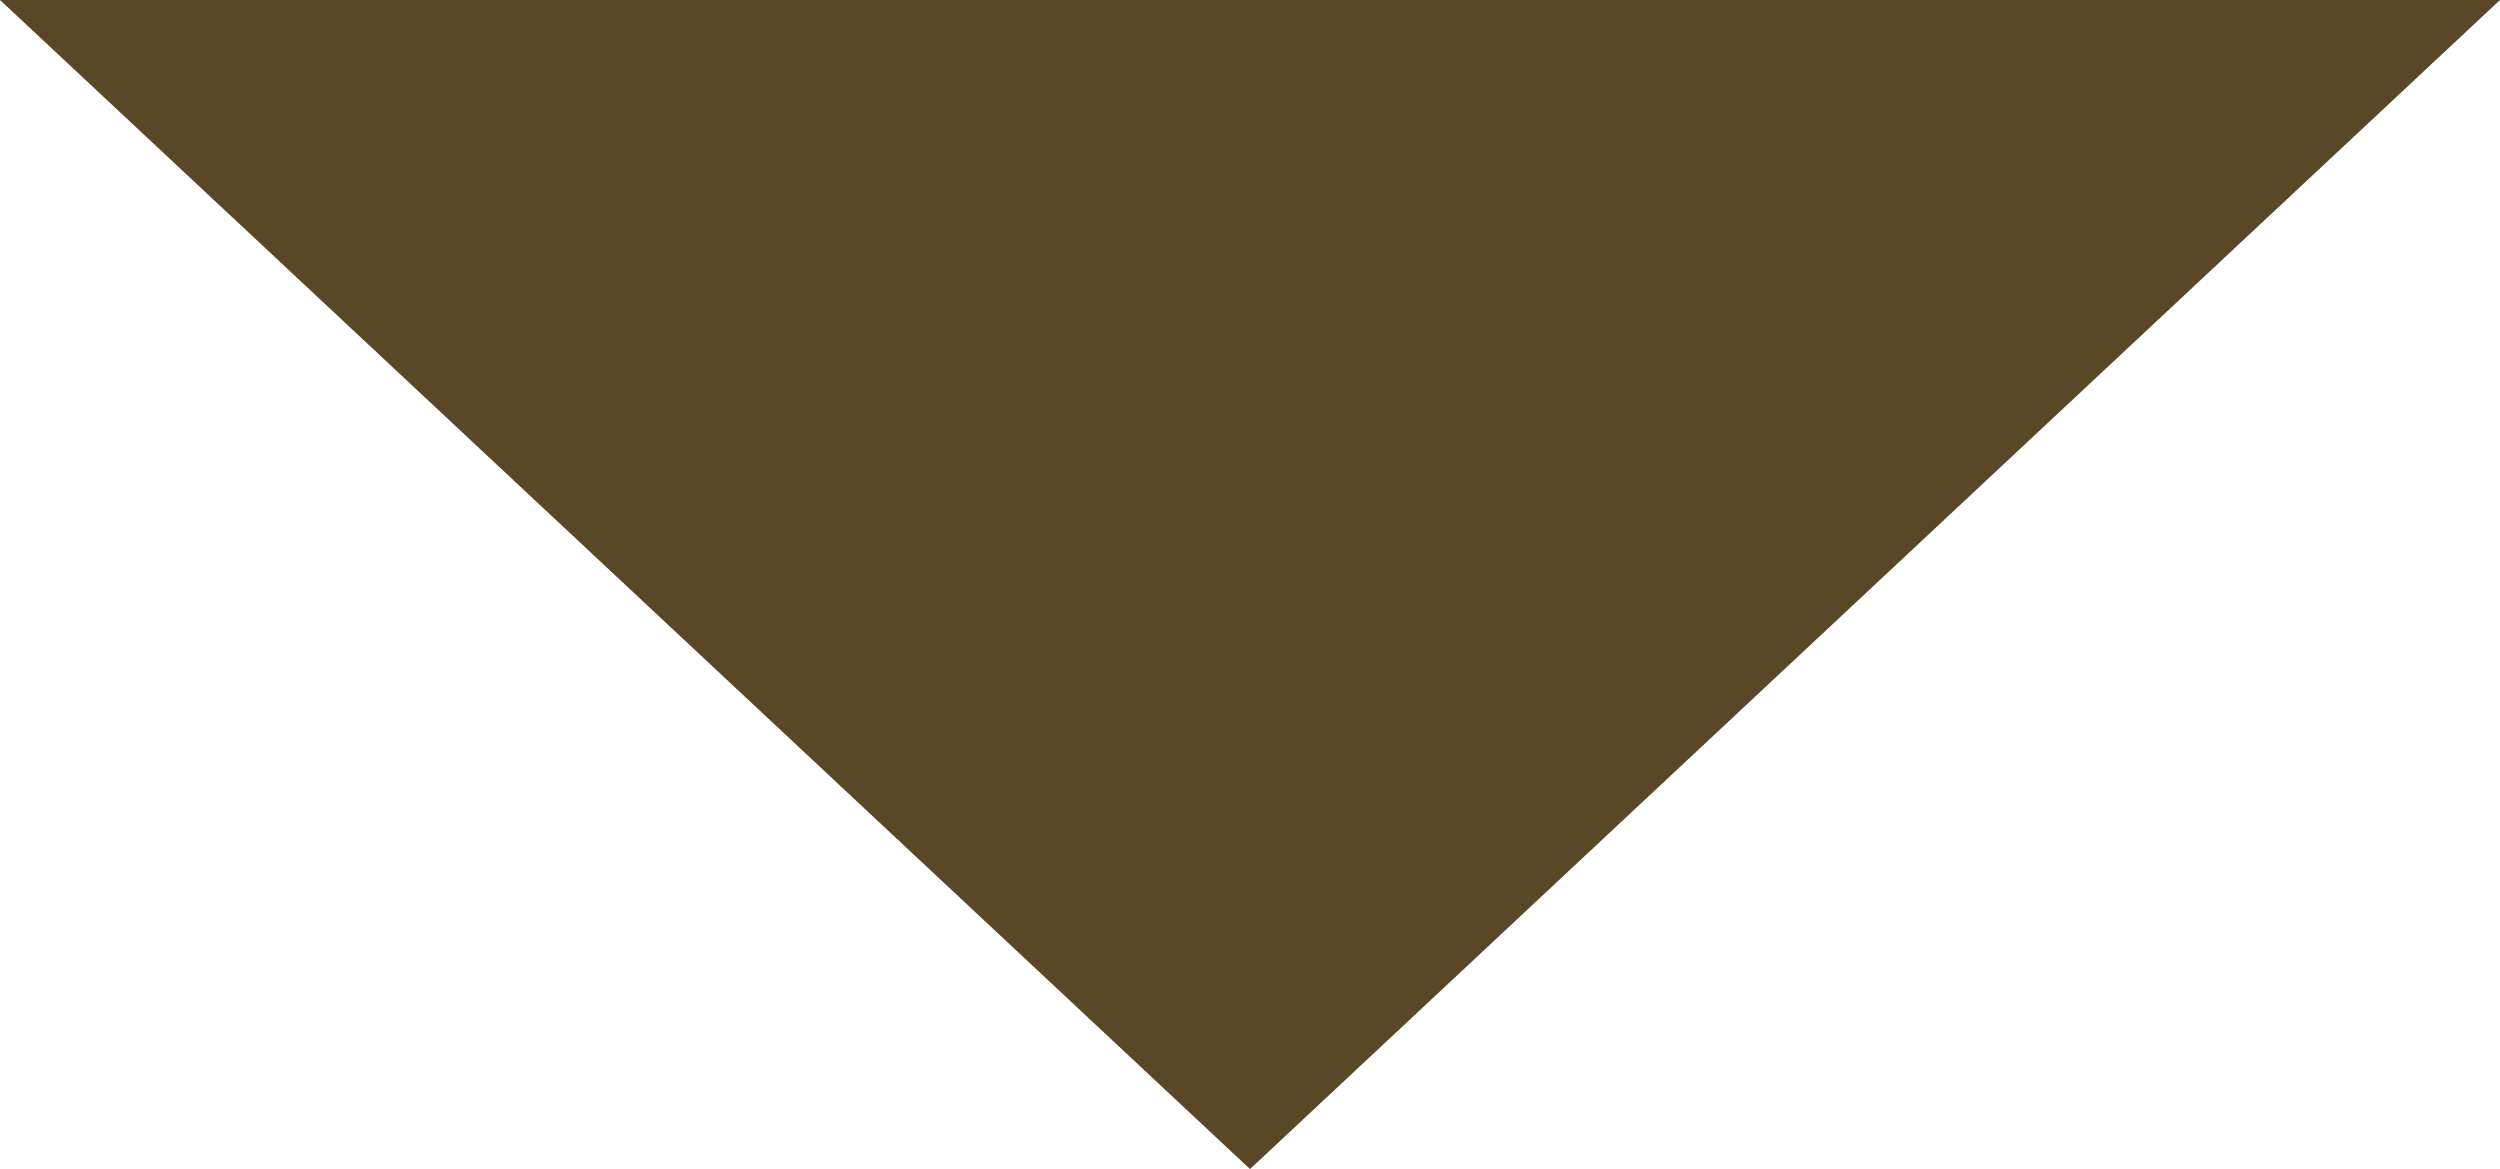 <svg xmlns="http://www.w3.org/2000/svg" width="139" height="65" viewBox="0 0 139 65">
  <path id="Polígono_2" data-name="Polígono 2" d="M69.5,0,139,65H0Z" transform="translate(139 65) rotate(180)" fill="#594725"/>
</svg>
